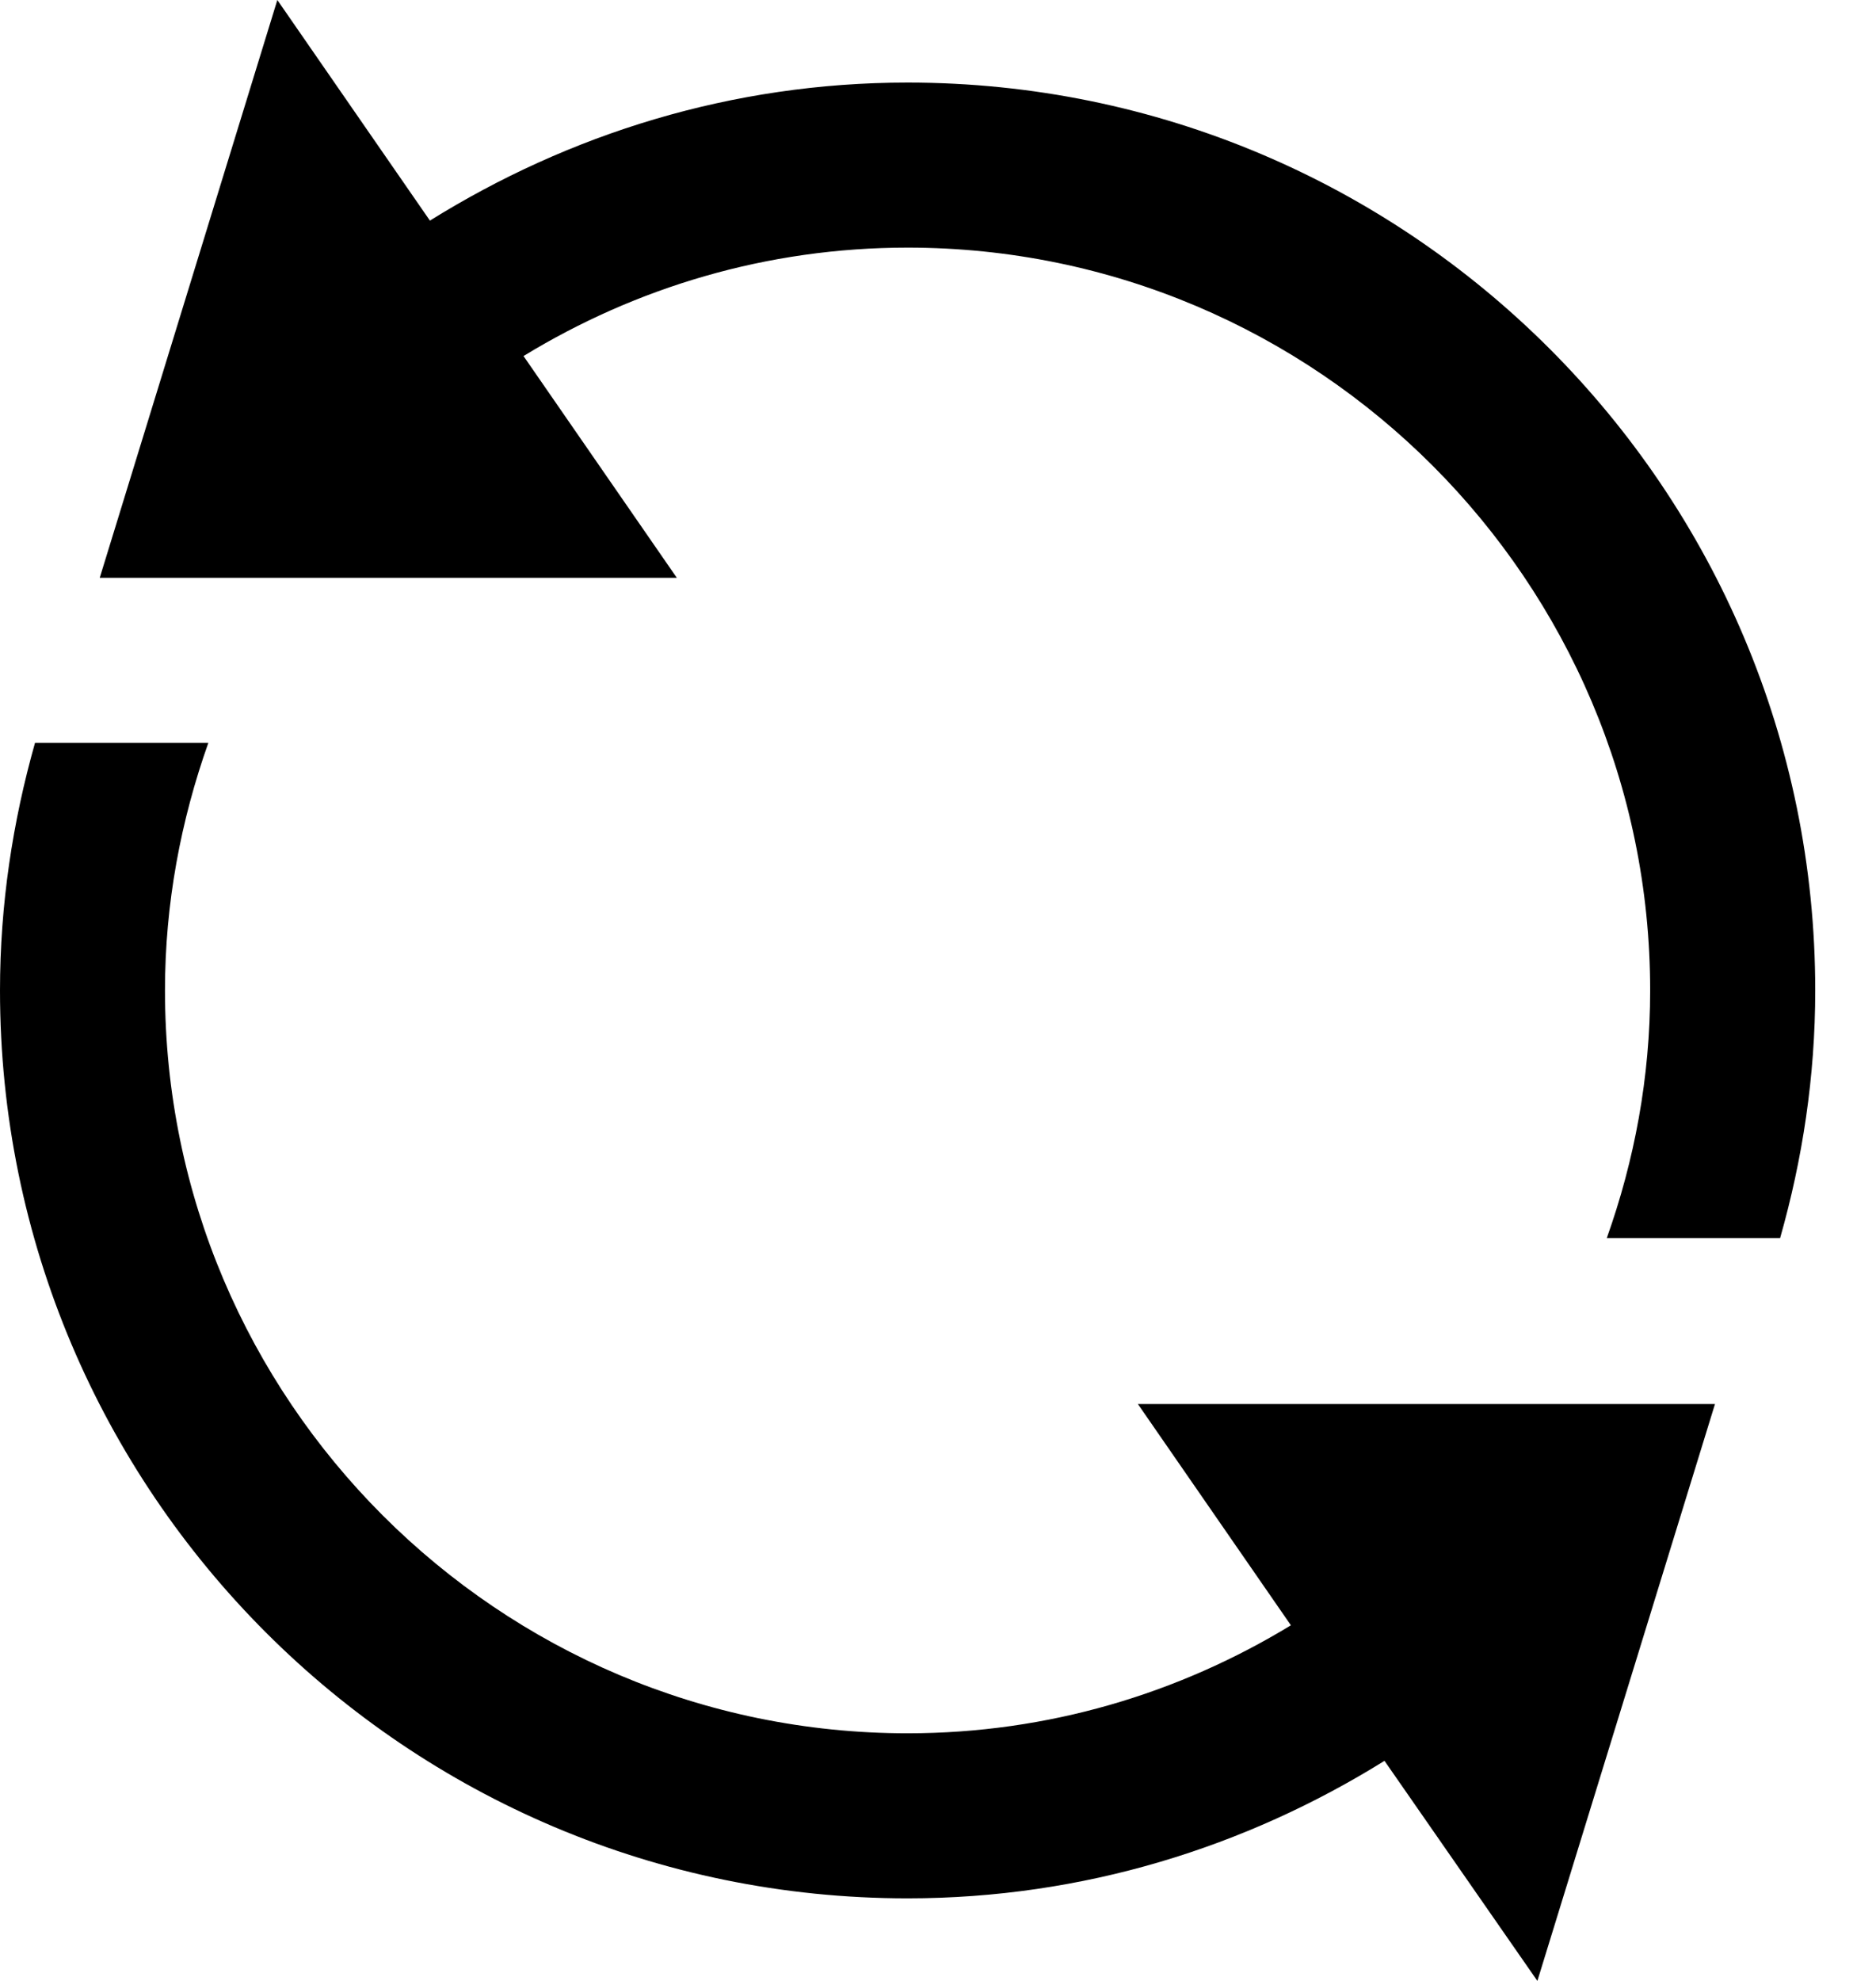 <svg width="18" height="19" viewBox="0 0 18 19" fill="none" xmlns="http://www.w3.org/2000/svg">
<path d="M17.417 9.5C17.417 10.325 17.295 11.119 17.08 11.875H15.417C15.682 11.131 15.833 10.334 15.833 9.5C15.833 5.572 12.637 2.375 8.708 2.375C7.358 2.375 6.099 2.758 5.023 3.415L6.494 5.542H0.957L2.661 0L4.125 2.116C5.458 1.286 7.021 0.792 8.708 0.792C13.517 0.792 17.417 4.691 17.417 9.5ZM12.386 15.589C11.312 16.243 10.056 16.625 8.708 16.625C4.78 16.625 1.583 13.428 1.583 9.5C1.583 8.666 1.735 7.869 1.999 7.125H0.336C0.122 7.881 0 8.675 0 9.5C0 14.309 3.899 18.208 8.708 18.208C10.392 18.208 11.953 17.717 13.284 16.889L14.751 19L16.455 13.467H10.918L12.386 15.589Z" fill="black"/>
</svg>
